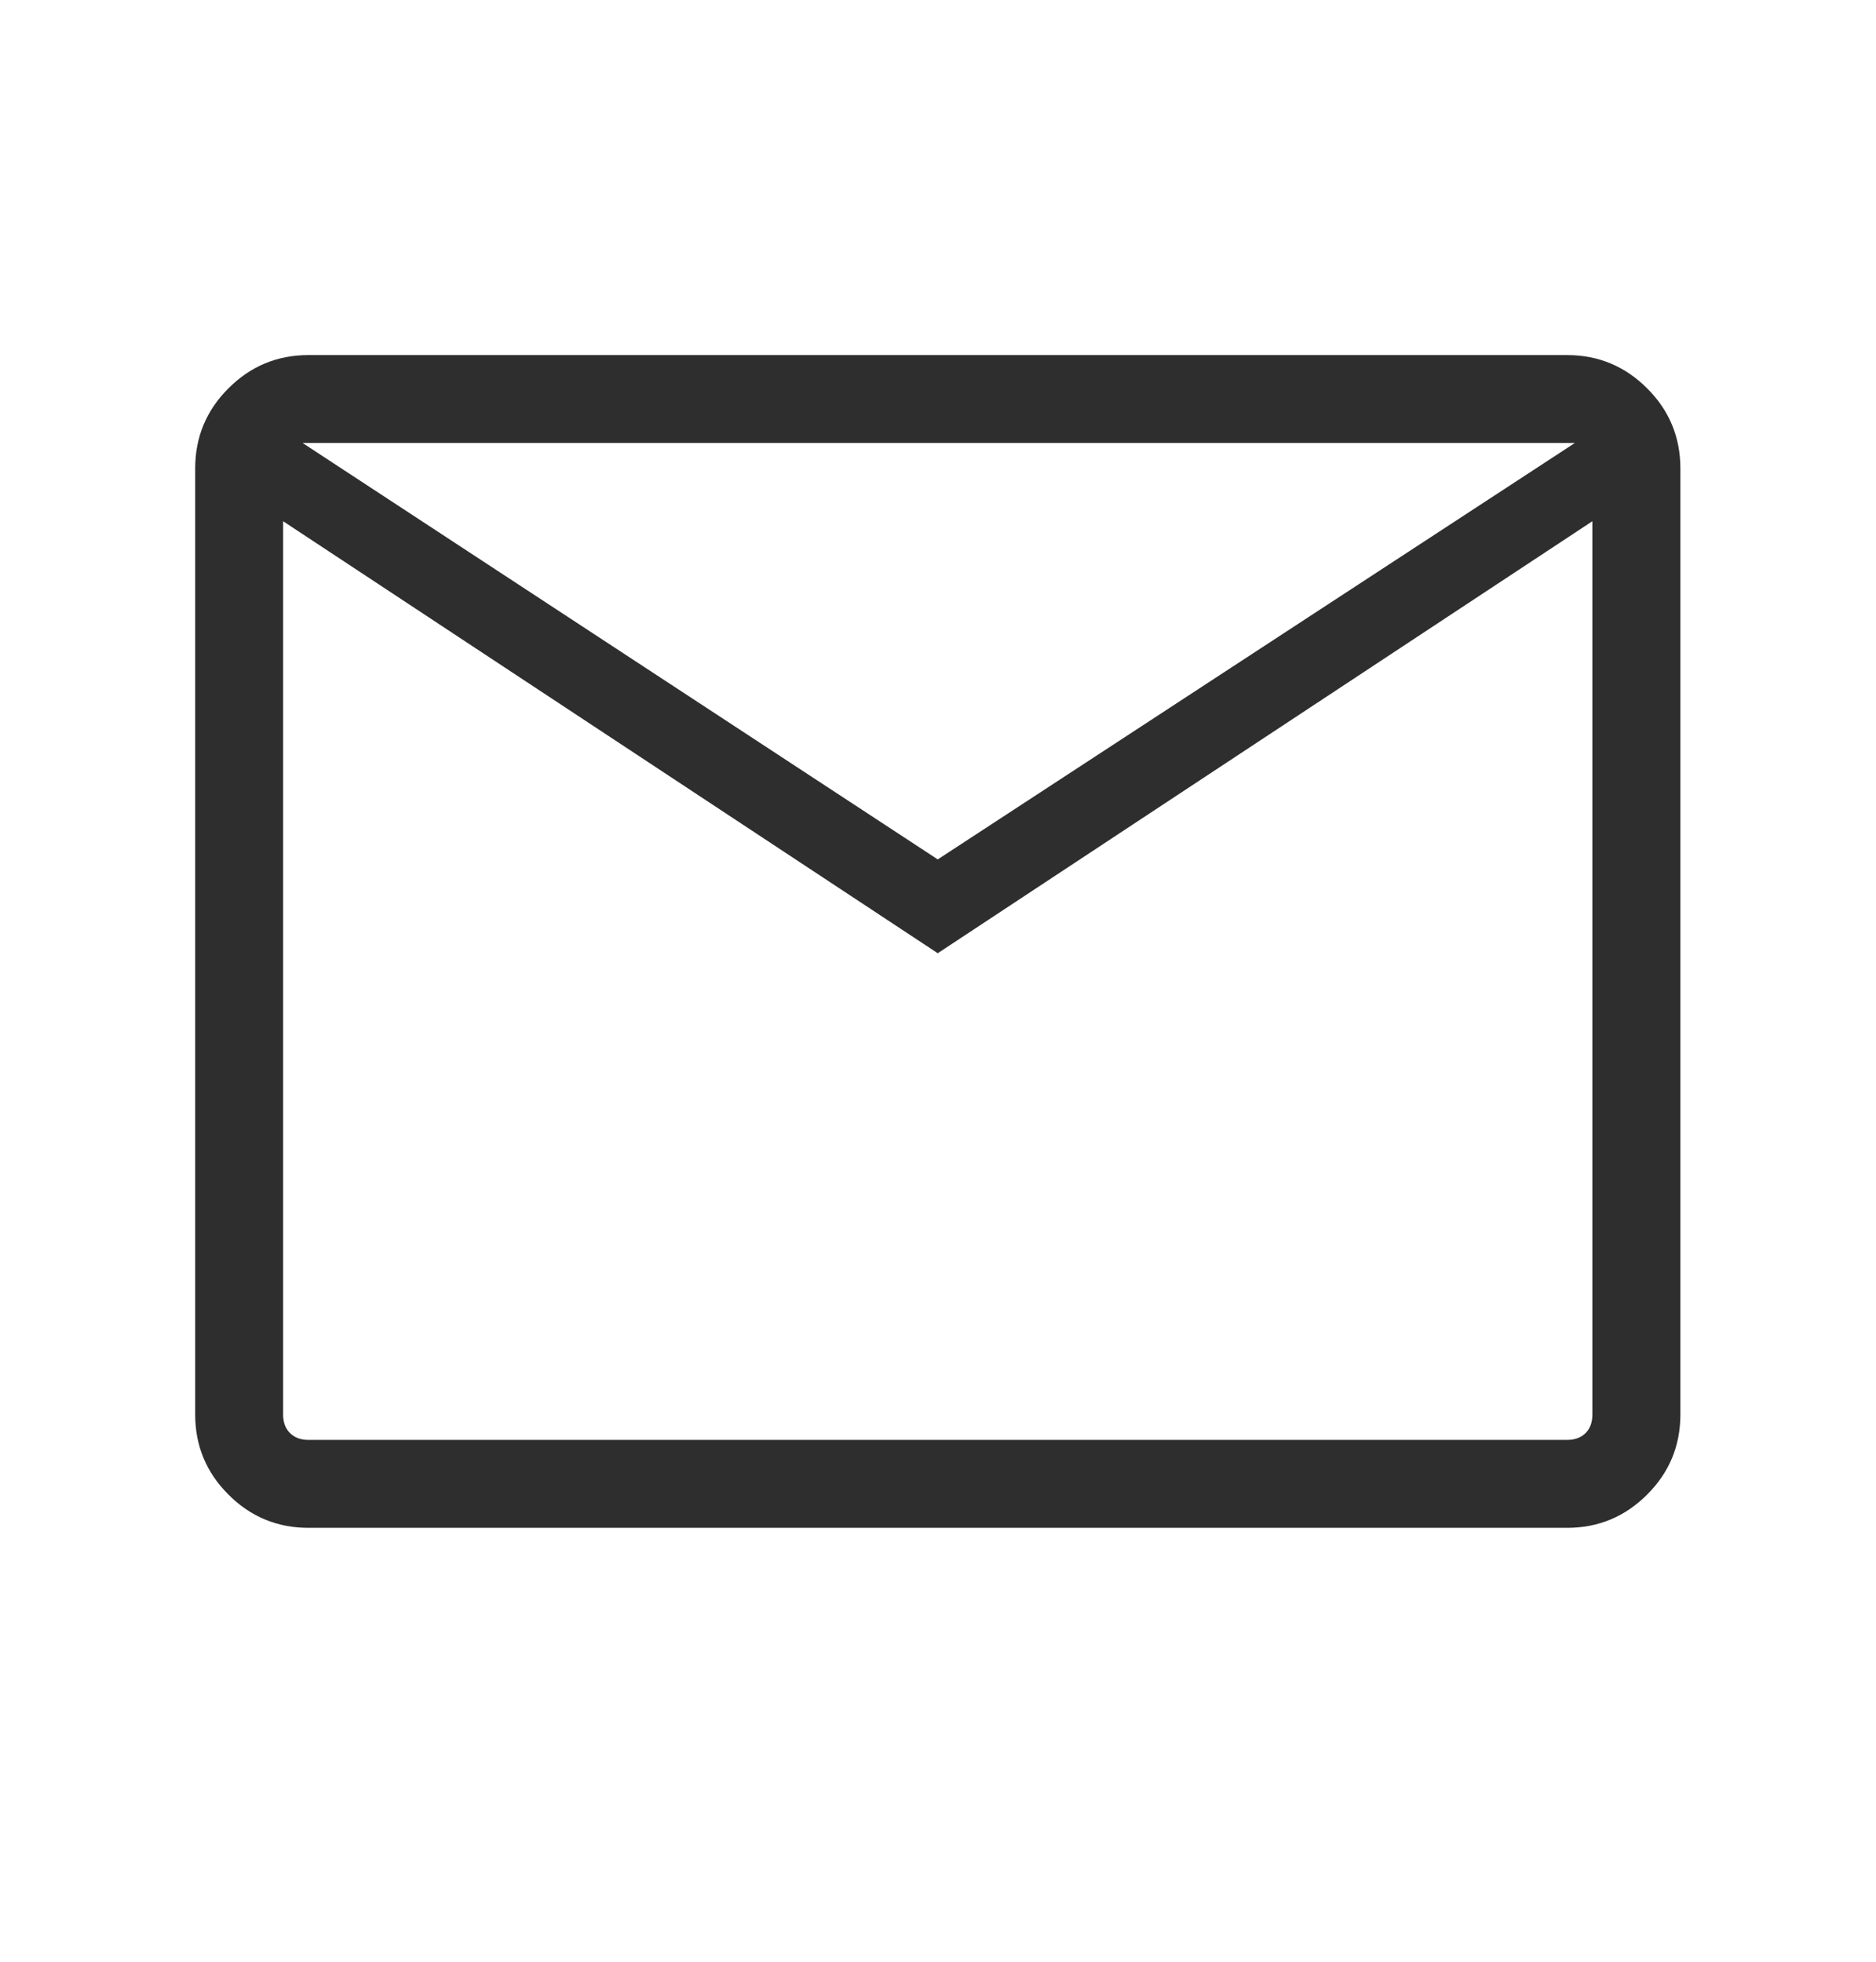 <svg width="22" height="23" viewBox="0 0 22 23" fill="none" xmlns="http://www.w3.org/2000/svg">
<g id="mail_FILL0_wght300_GRAD0_opsz48 1">
<path id="Vector" d="M3.618 17.913C3.252 17.913 2.938 17.783 2.679 17.523C2.419 17.264 2.289 16.951 2.289 16.584V5.492C2.289 5.126 2.419 4.812 2.679 4.553C2.938 4.293 3.252 4.163 3.618 4.163H18.377C18.743 4.163 19.056 4.293 19.316 4.553C19.576 4.812 19.706 5.126 19.706 5.492V16.584C19.706 16.951 19.576 17.264 19.316 17.523C19.056 17.783 18.743 17.913 18.377 17.913H3.618ZM10.997 11.176L3.32 6.111V16.584C3.32 16.676 3.347 16.748 3.401 16.802C3.454 16.855 3.527 16.882 3.618 16.882H18.377C18.468 16.882 18.541 16.855 18.594 16.802C18.648 16.748 18.674 16.676 18.674 16.584V6.111L10.997 11.176ZM10.997 10.076L18.468 5.194H3.549L10.997 10.076ZM3.32 6.111V5.194V16.584C3.32 16.676 3.347 16.748 3.401 16.802C3.454 16.855 3.527 16.882 3.618 16.882H3.32V16.584V6.111Z" fill="#2E2E2E"/>
</g>
</svg>
